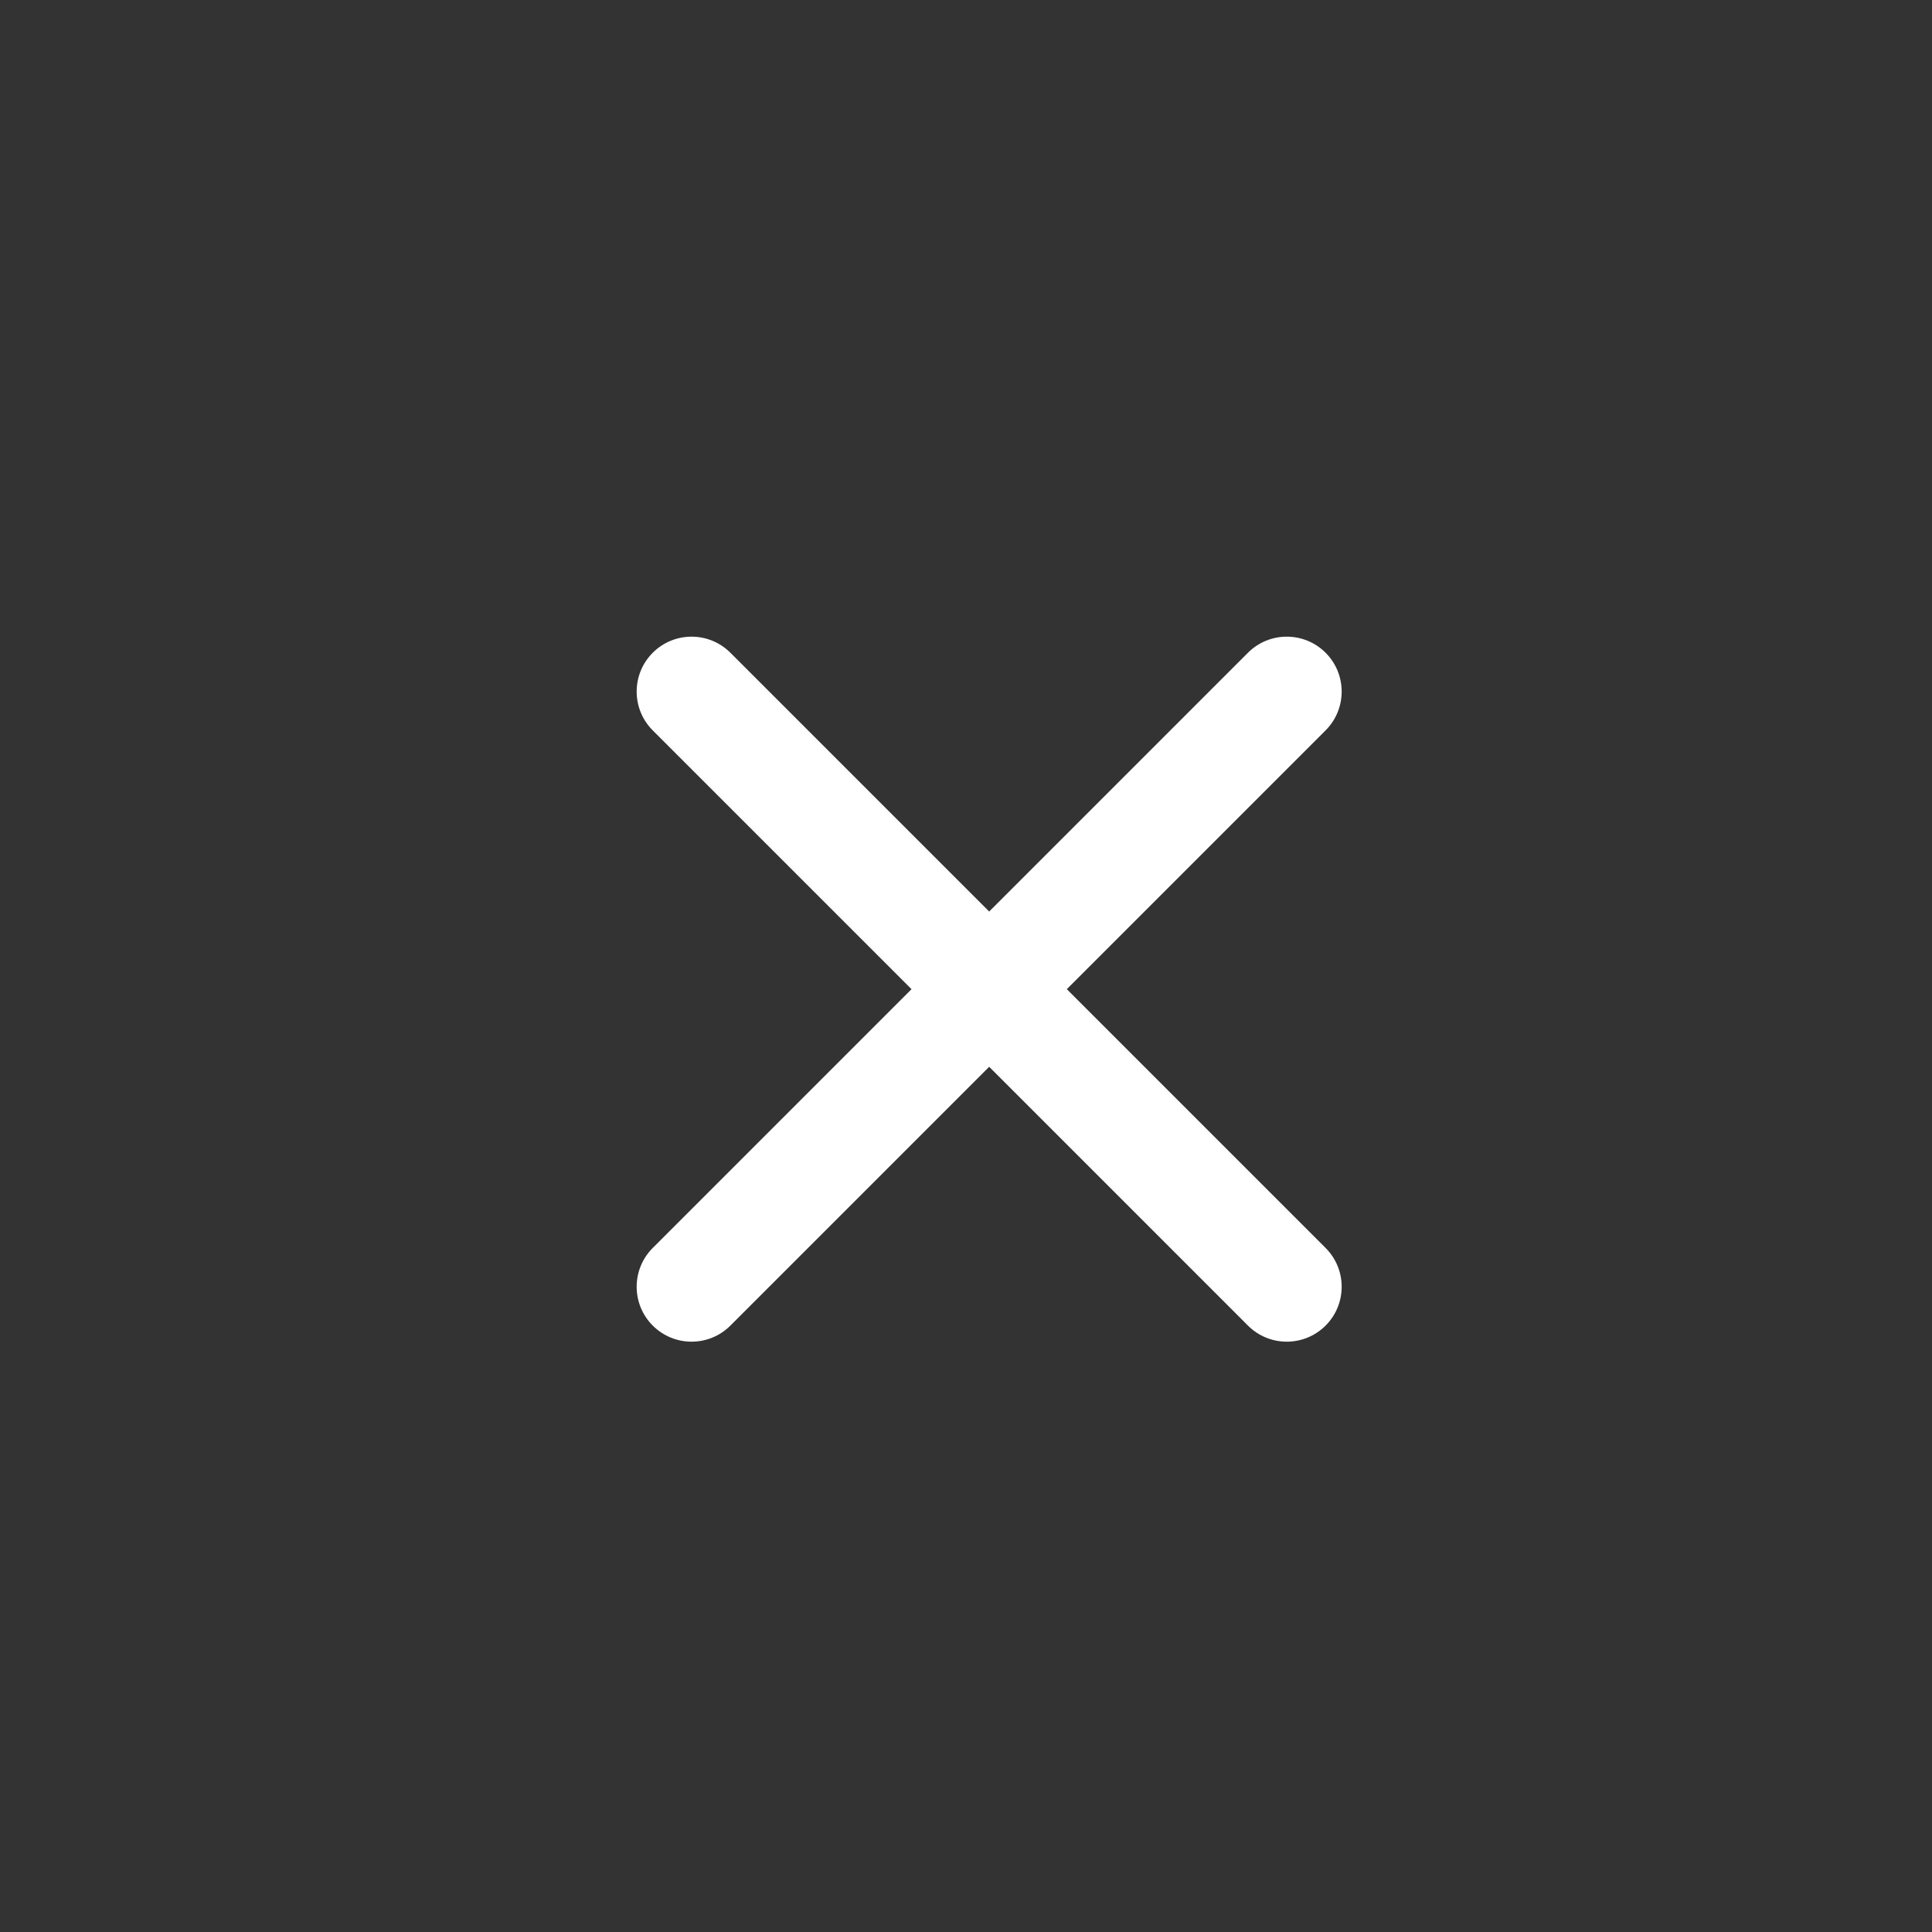<?xml version="1.0" encoding="UTF-8"?>
<svg width="752pt" height="752pt" version="1.1" viewBox="120 120 500 500" xmlns="http://www.w3.org/2000/svg">
 <rect x="120" y="120" width="500" height="500" fill="#333333" stroke="none"/>
 <path d="m288.93 288.93c5.547-5.547 14.543-5.547 20.094 0l66.973 66.973 66.973-66.973c5.547-5.547 14.543-5.547 20.094 0 5.547 5.547 5.547 14.543 0 20.094l-66.973 66.973 66.973 66.973c5.547 5.547 5.547 14.543 0 20.094-5.547 5.547-14.543 5.547-20.094 0l-66.973-66.977-66.973 66.977c-5.547 5.547-14.543 5.547-20.094 0-5.547-5.547-5.547-14.543 0-20.094l66.973-66.973-66.973-66.973c-5.547-5.547-5.547-14.543 0-20.094z" fill="white"/>
</svg>
